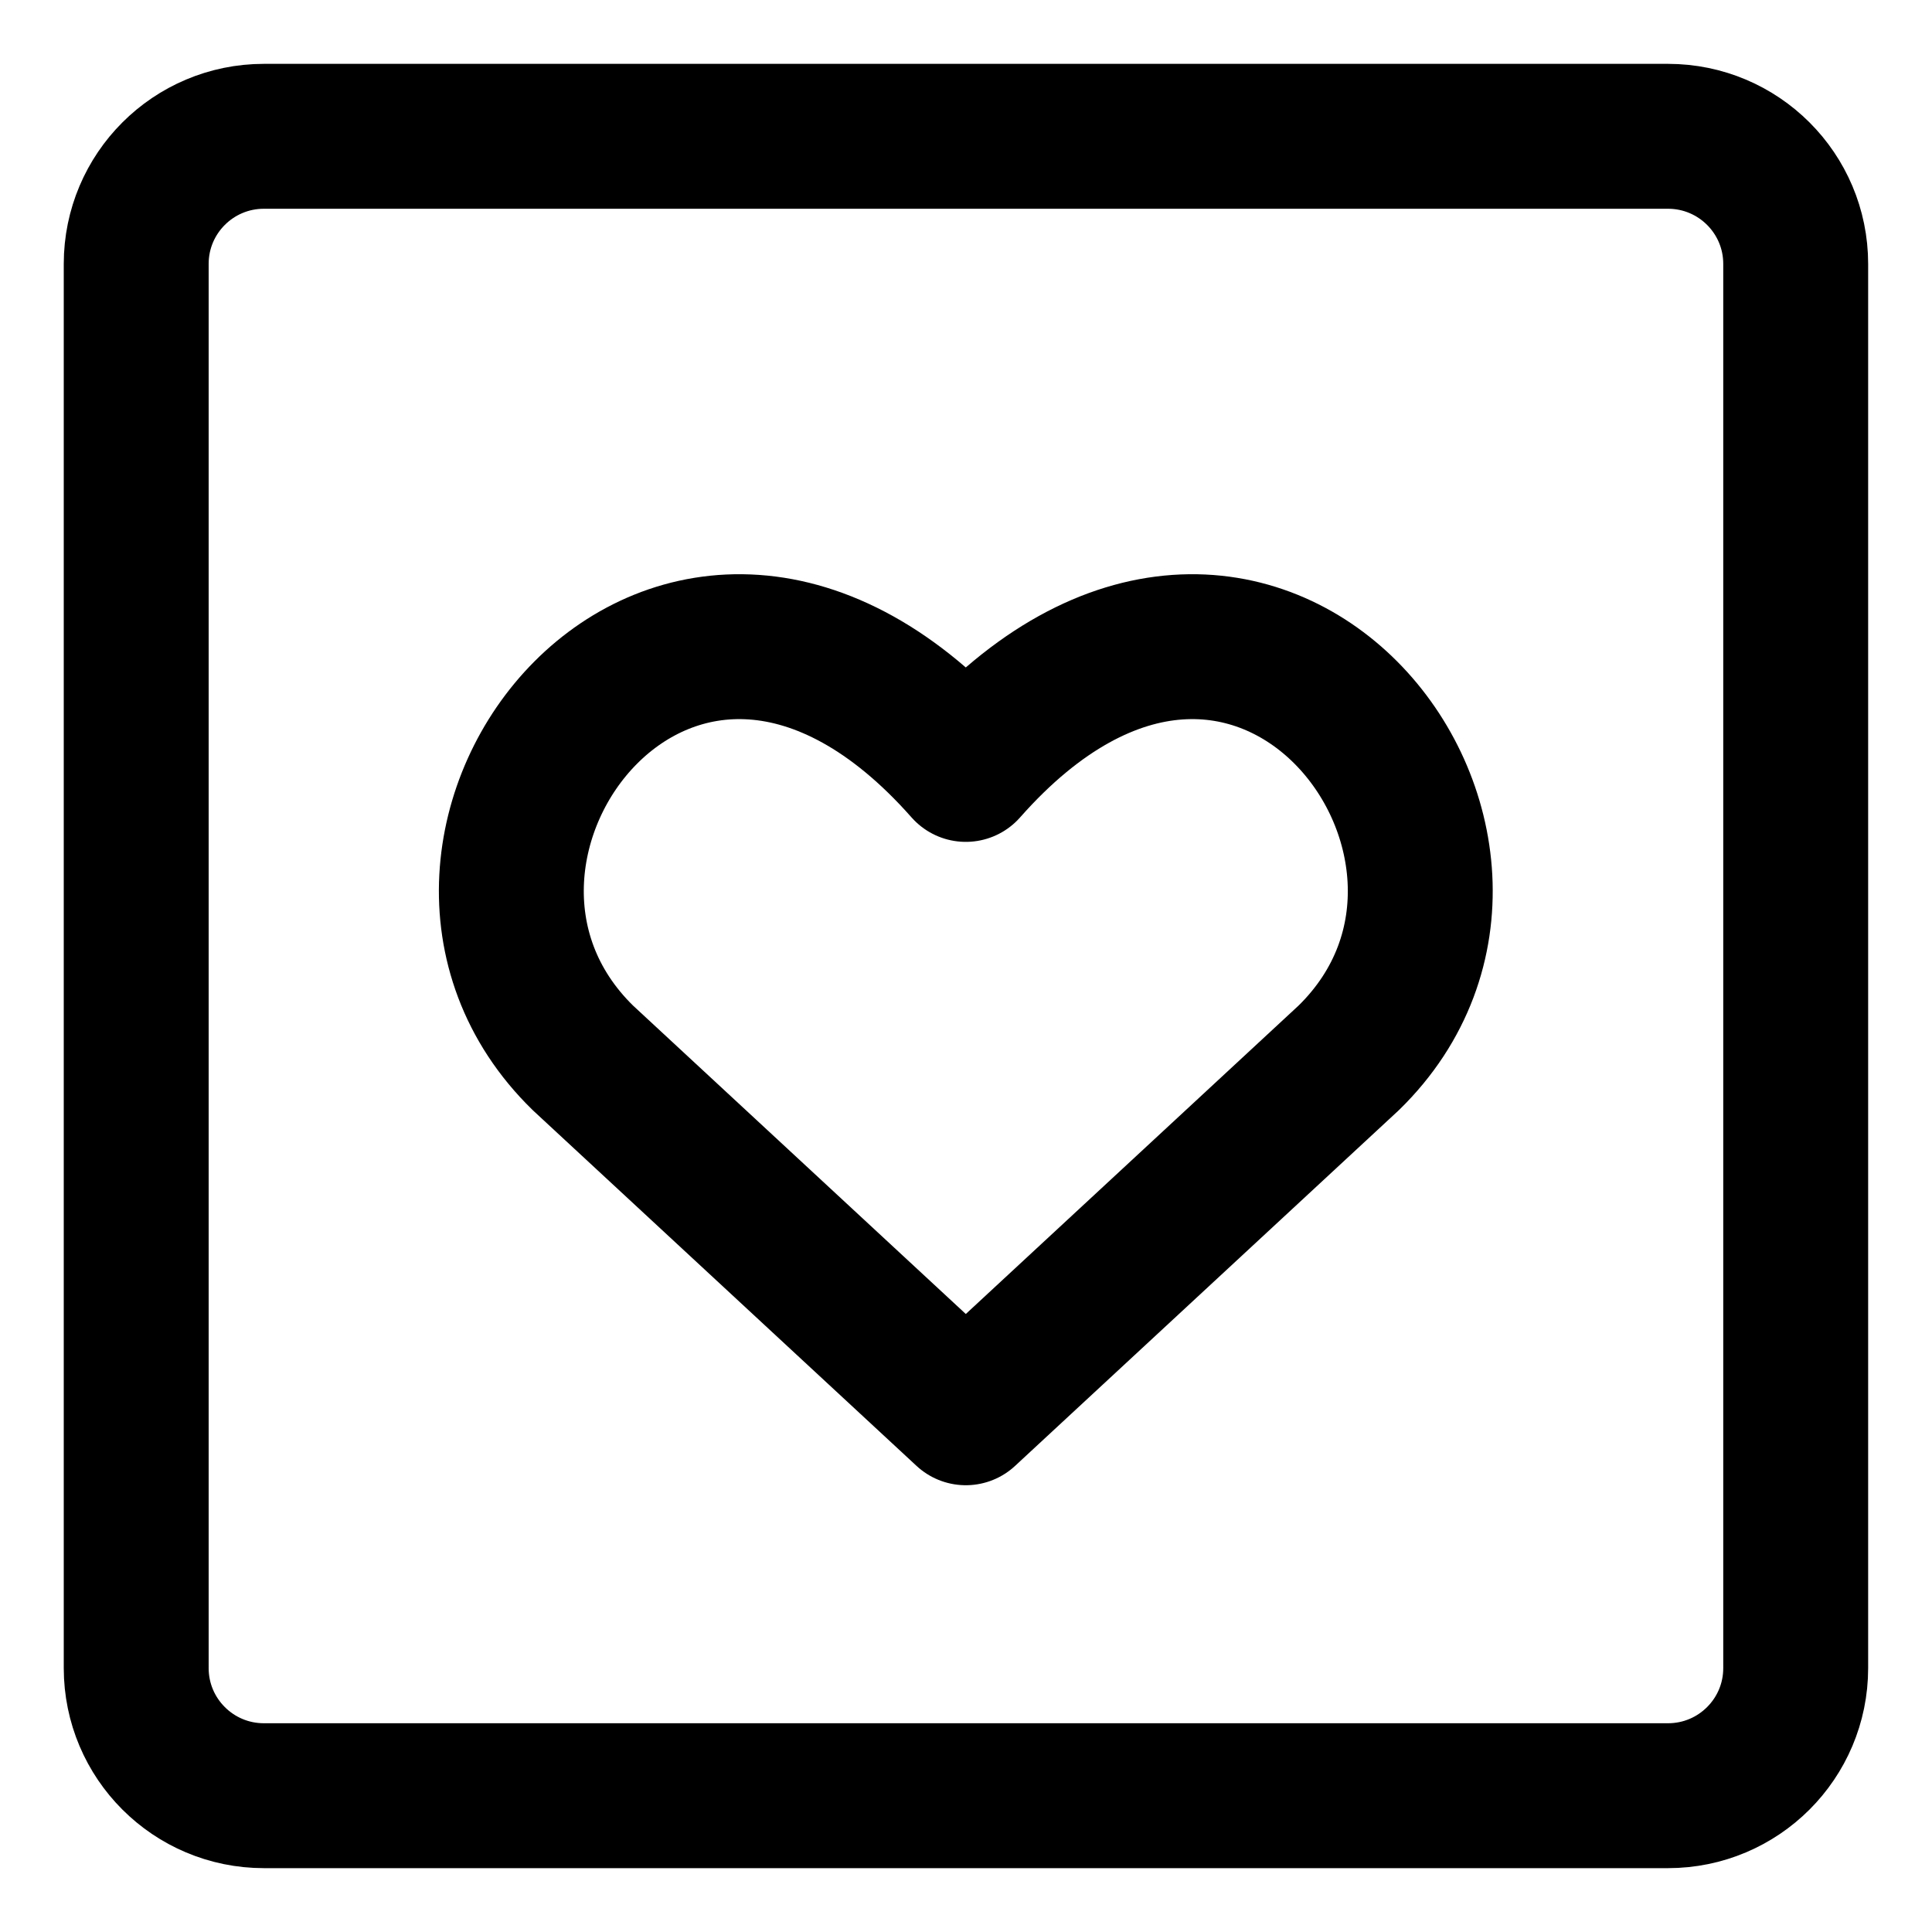 <svg width="20" height="20" viewBox="0 0 20 20" fill="none" xmlns="http://www.w3.org/2000/svg">
<g id="heart-square-1" clip-path="url(#clip0_47_143234)">
<g id="heart-square--reward-social-rating-media-heart-it-like-favorite-love">
<path id="Vector" d="M17.267 1.411H2.732C2.002 1.411 1.41 2.002 1.41 2.732V17.268C1.41 17.998 2.002 18.589 2.732 18.589H17.267C17.997 18.589 18.589 17.998 18.589 17.268V2.732C18.589 2.002 17.997 1.411 17.267 1.411Z" stroke="black" stroke-width="1.5" stroke-linecap="round" stroke-linejoin="round"/>
<path id="Vector_2" d="M9.998 14.625L6.034 10.951C3.814 8.784 7.011 4.582 9.998 7.965C12.984 4.582 16.182 8.784 13.962 10.951L9.998 14.625Z" stroke="black" stroke-width="1.5" stroke-linecap="round" stroke-linejoin="round"/>
</g>
</g>
<defs>
<clipPath id="clip0_47_143234">
<rect width="20" height="20" fill="white"/>
</clipPath>
</defs>
</svg>
